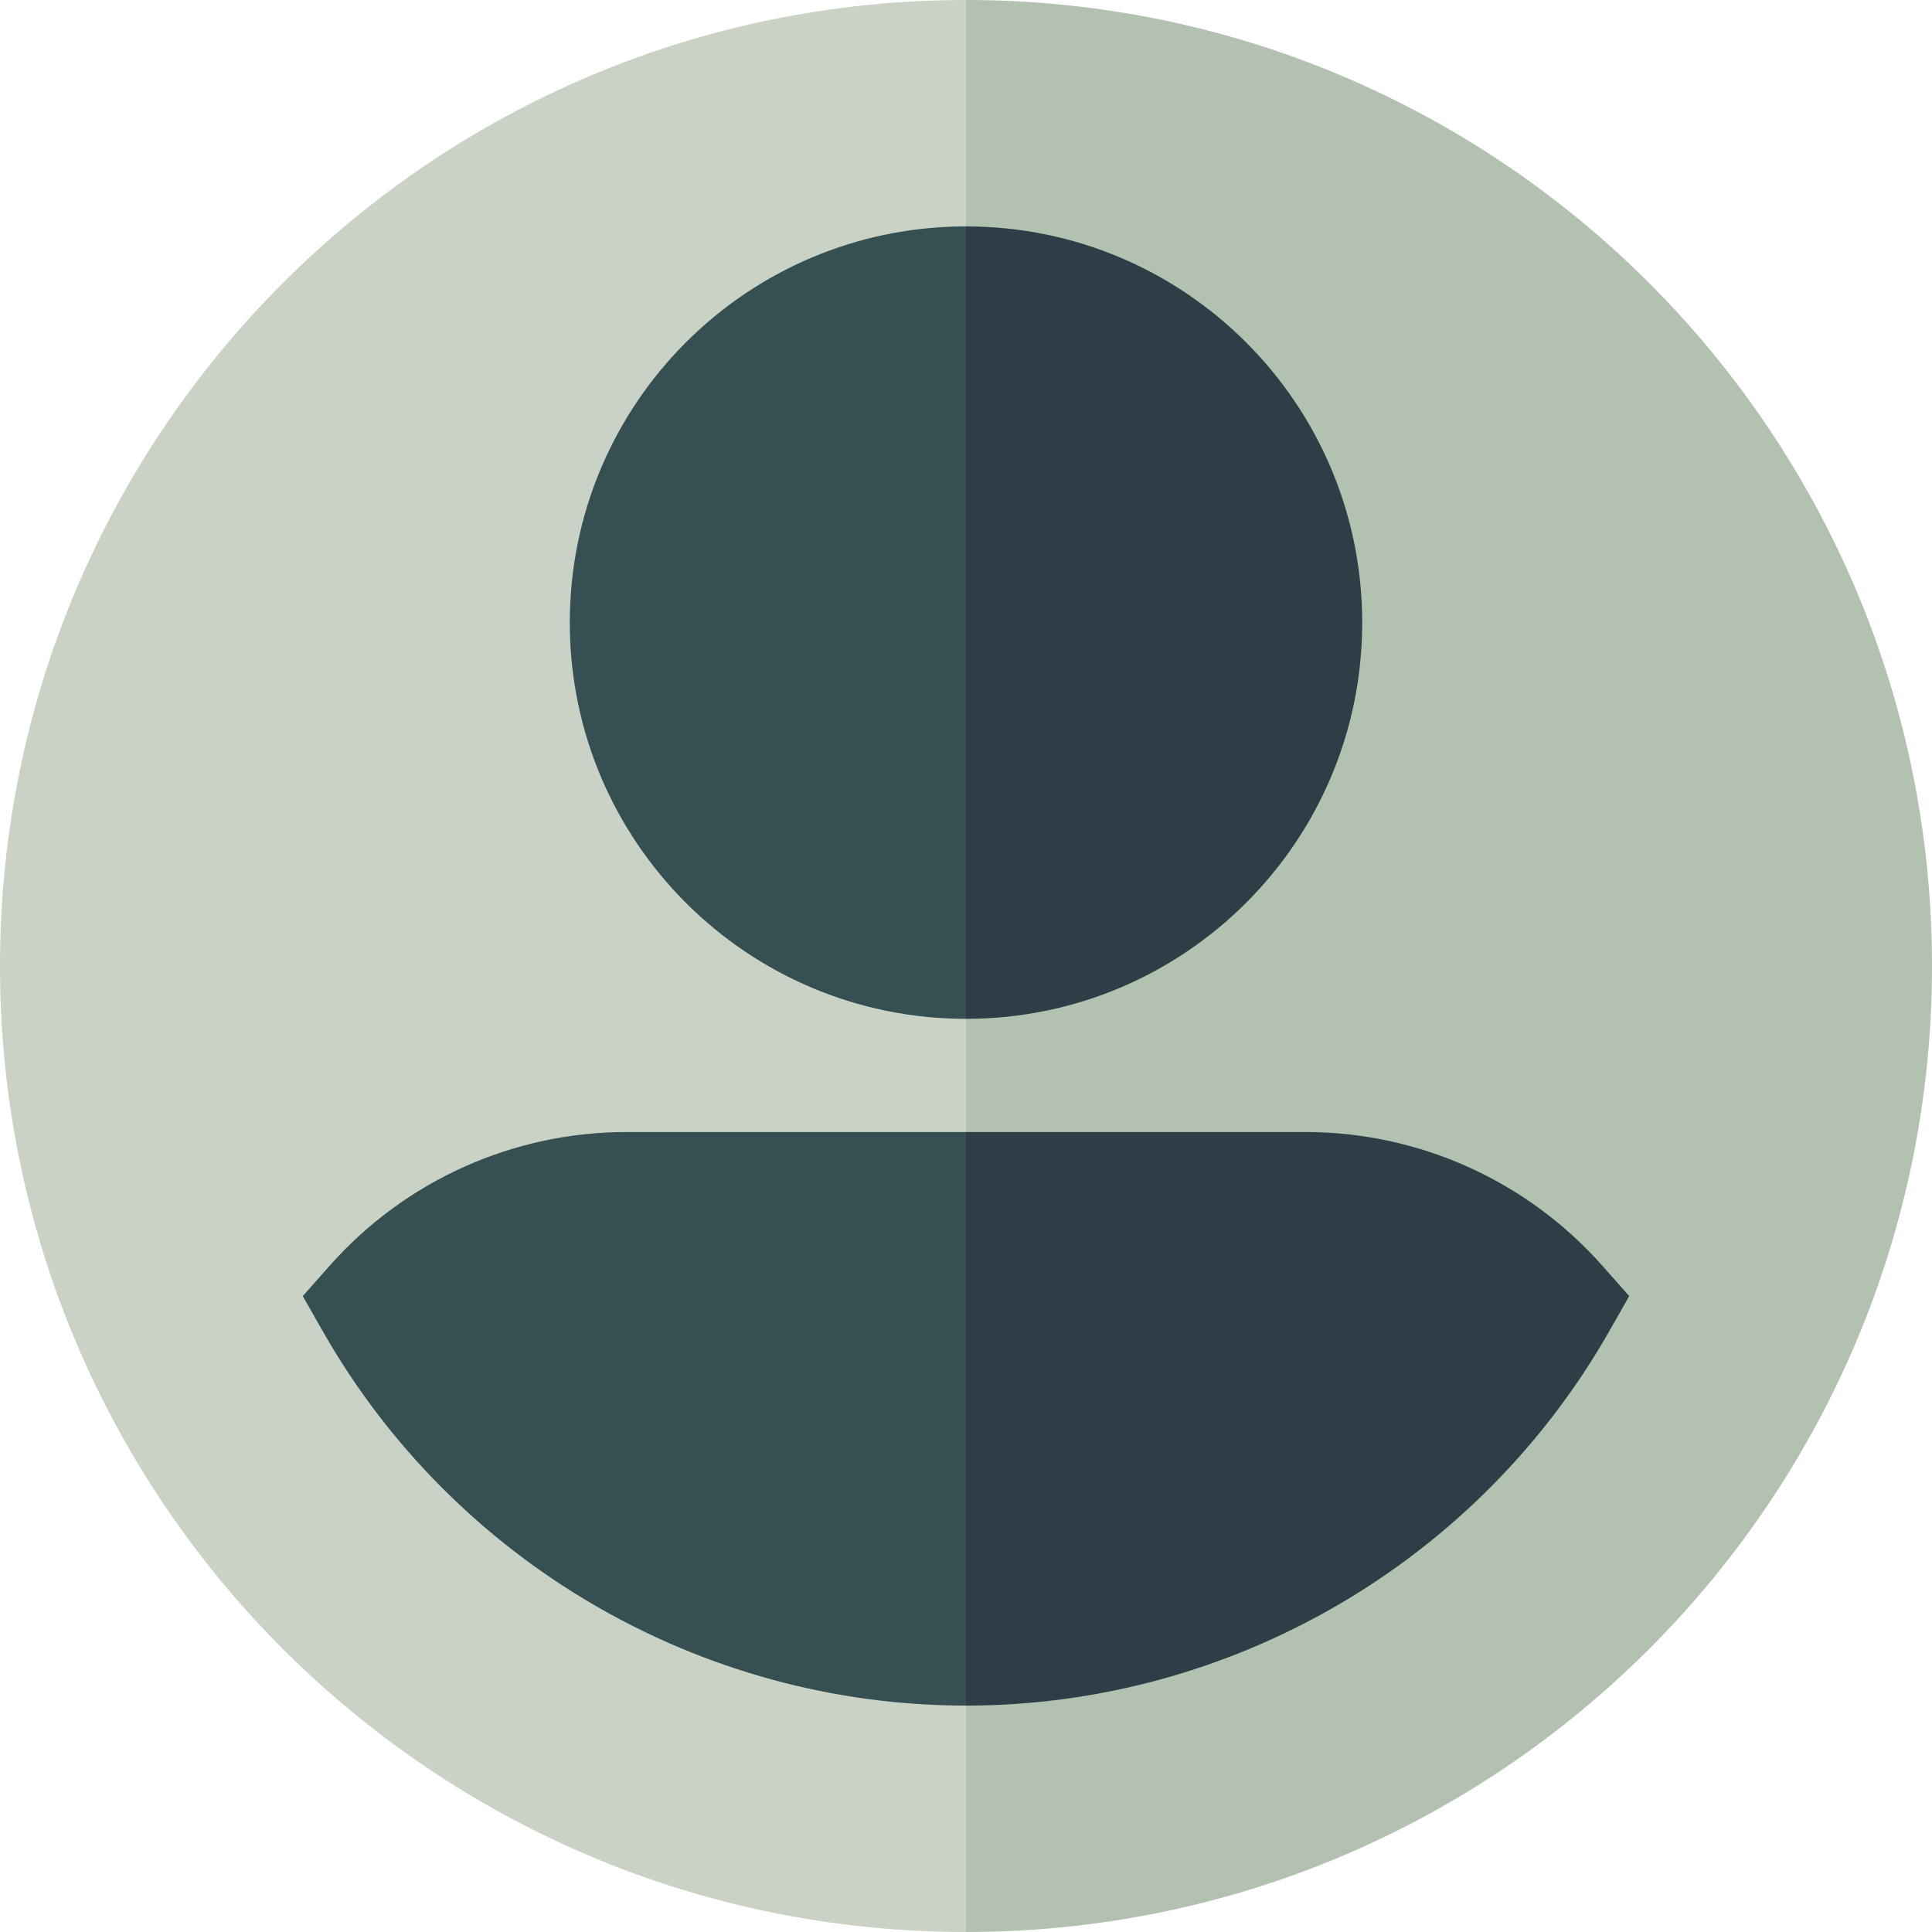 <?xml version="1.0" encoding="UTF-8" standalone="no"?>
<svg
   xmlns:dc="http://purl.org/dc/elements/1.1/"
   xmlns:cc="http://creativecommons.org/ns#"
   xmlns:rdf="http://www.w3.org/1999/02/22-rdf-syntax-ns#"
   xmlns:svg="http://www.w3.org/2000/svg"
   xmlns="http://www.w3.org/2000/svg"
   xmlns:sodipodi="http://sodipodi.sourceforge.net/DTD/sodipodi-0.dtd"
   xmlns:inkscape="http://www.inkscape.org/namespaces/inkscape"
   id="Capa_1"
   enable-background="new 0 0 512 512"
   height="512"
   viewBox="0 0 512 512"
   width="512"
   version="1.1"
   sodipodi:docname="user.svg"
   inkscape:version="0.92.5 (2060ec1f9f, 2020-04-08)">
  <defs
     id="defs19" />
  <sodipodi:namedview
     pagecolor="#ffffff"
     bordercolor="#666666"
     borderopacity="1"
     objecttolerance="10"
     gridtolerance="10"
     guidetolerance="10"
     inkscape:pageopacity="0"
     inkscape:pageshadow="2"
     inkscape:window-width="1366"
     inkscape:window-height="699"
     id="namedview17"
     showgrid="false"
     inkscape:zoom="0.4609375"
     inkscape:cx="-163.79661"
     inkscape:cy="256"
     inkscape:window-x="0"
     inkscape:window-y="0"
     inkscape:window-maximized="1"
     inkscape:current-layer="Capa_1" />
  <g
     id="g14">
    <path
       d="m256 0-160.398 256 160.398 256c141.385 0 256-114.615 256-256s-114.615-256-256-256z"
       fill="#28abfa"
       id="path2"
       style="fill:#b3c1b1;fill-opacity:1" />
    <path
       d="m0 256c0 141.385 114.615 256 256 256v-512c-141.385 0-256 114.615-256 256z"
       fill="#14cfff"
       id="path4"
       style="fill:#cad2c5;fill-opacity:1" />
    <path
       d="m256 60-65.788 105 65.788 105c57.99 0 105-47.01 105-105s-47.01-105-105-105z"
       fill="#373e9f"
       id="path6"
       style="fill:#2f3e46;fill-opacity:1" />
    <path
       d="m151 165c0 57.99 47.01 105 105 105v-210c-57.99 0-105 47.01-105 105z"
       fill="#6241ea"
       id="path8"
       style="fill:#354f52;fill-opacity:1" />
    <path
       d="m424.649 335.443c-19.933-22.525-48.6-35.443-78.649-35.443h-90l-60 76 60 76c70.322 0 135.636-38.01 170.454-99.198l5.306-9.325z"
       fill="#373e9f"
       id="path10"
       style="fill:#2f3e46;fill-opacity:1" />
    <path
       d="m166 300c-30.049 0-58.716 12.918-78.649 35.443l-7.11 8.035 5.306 9.325c34.817 61.187 100.131 99.197 170.453 99.197v-152z"
       fill="#6241ea"
       id="path12"
       style="fill:#354f52;fill-opacity:1" />
  </g>
</svg>
